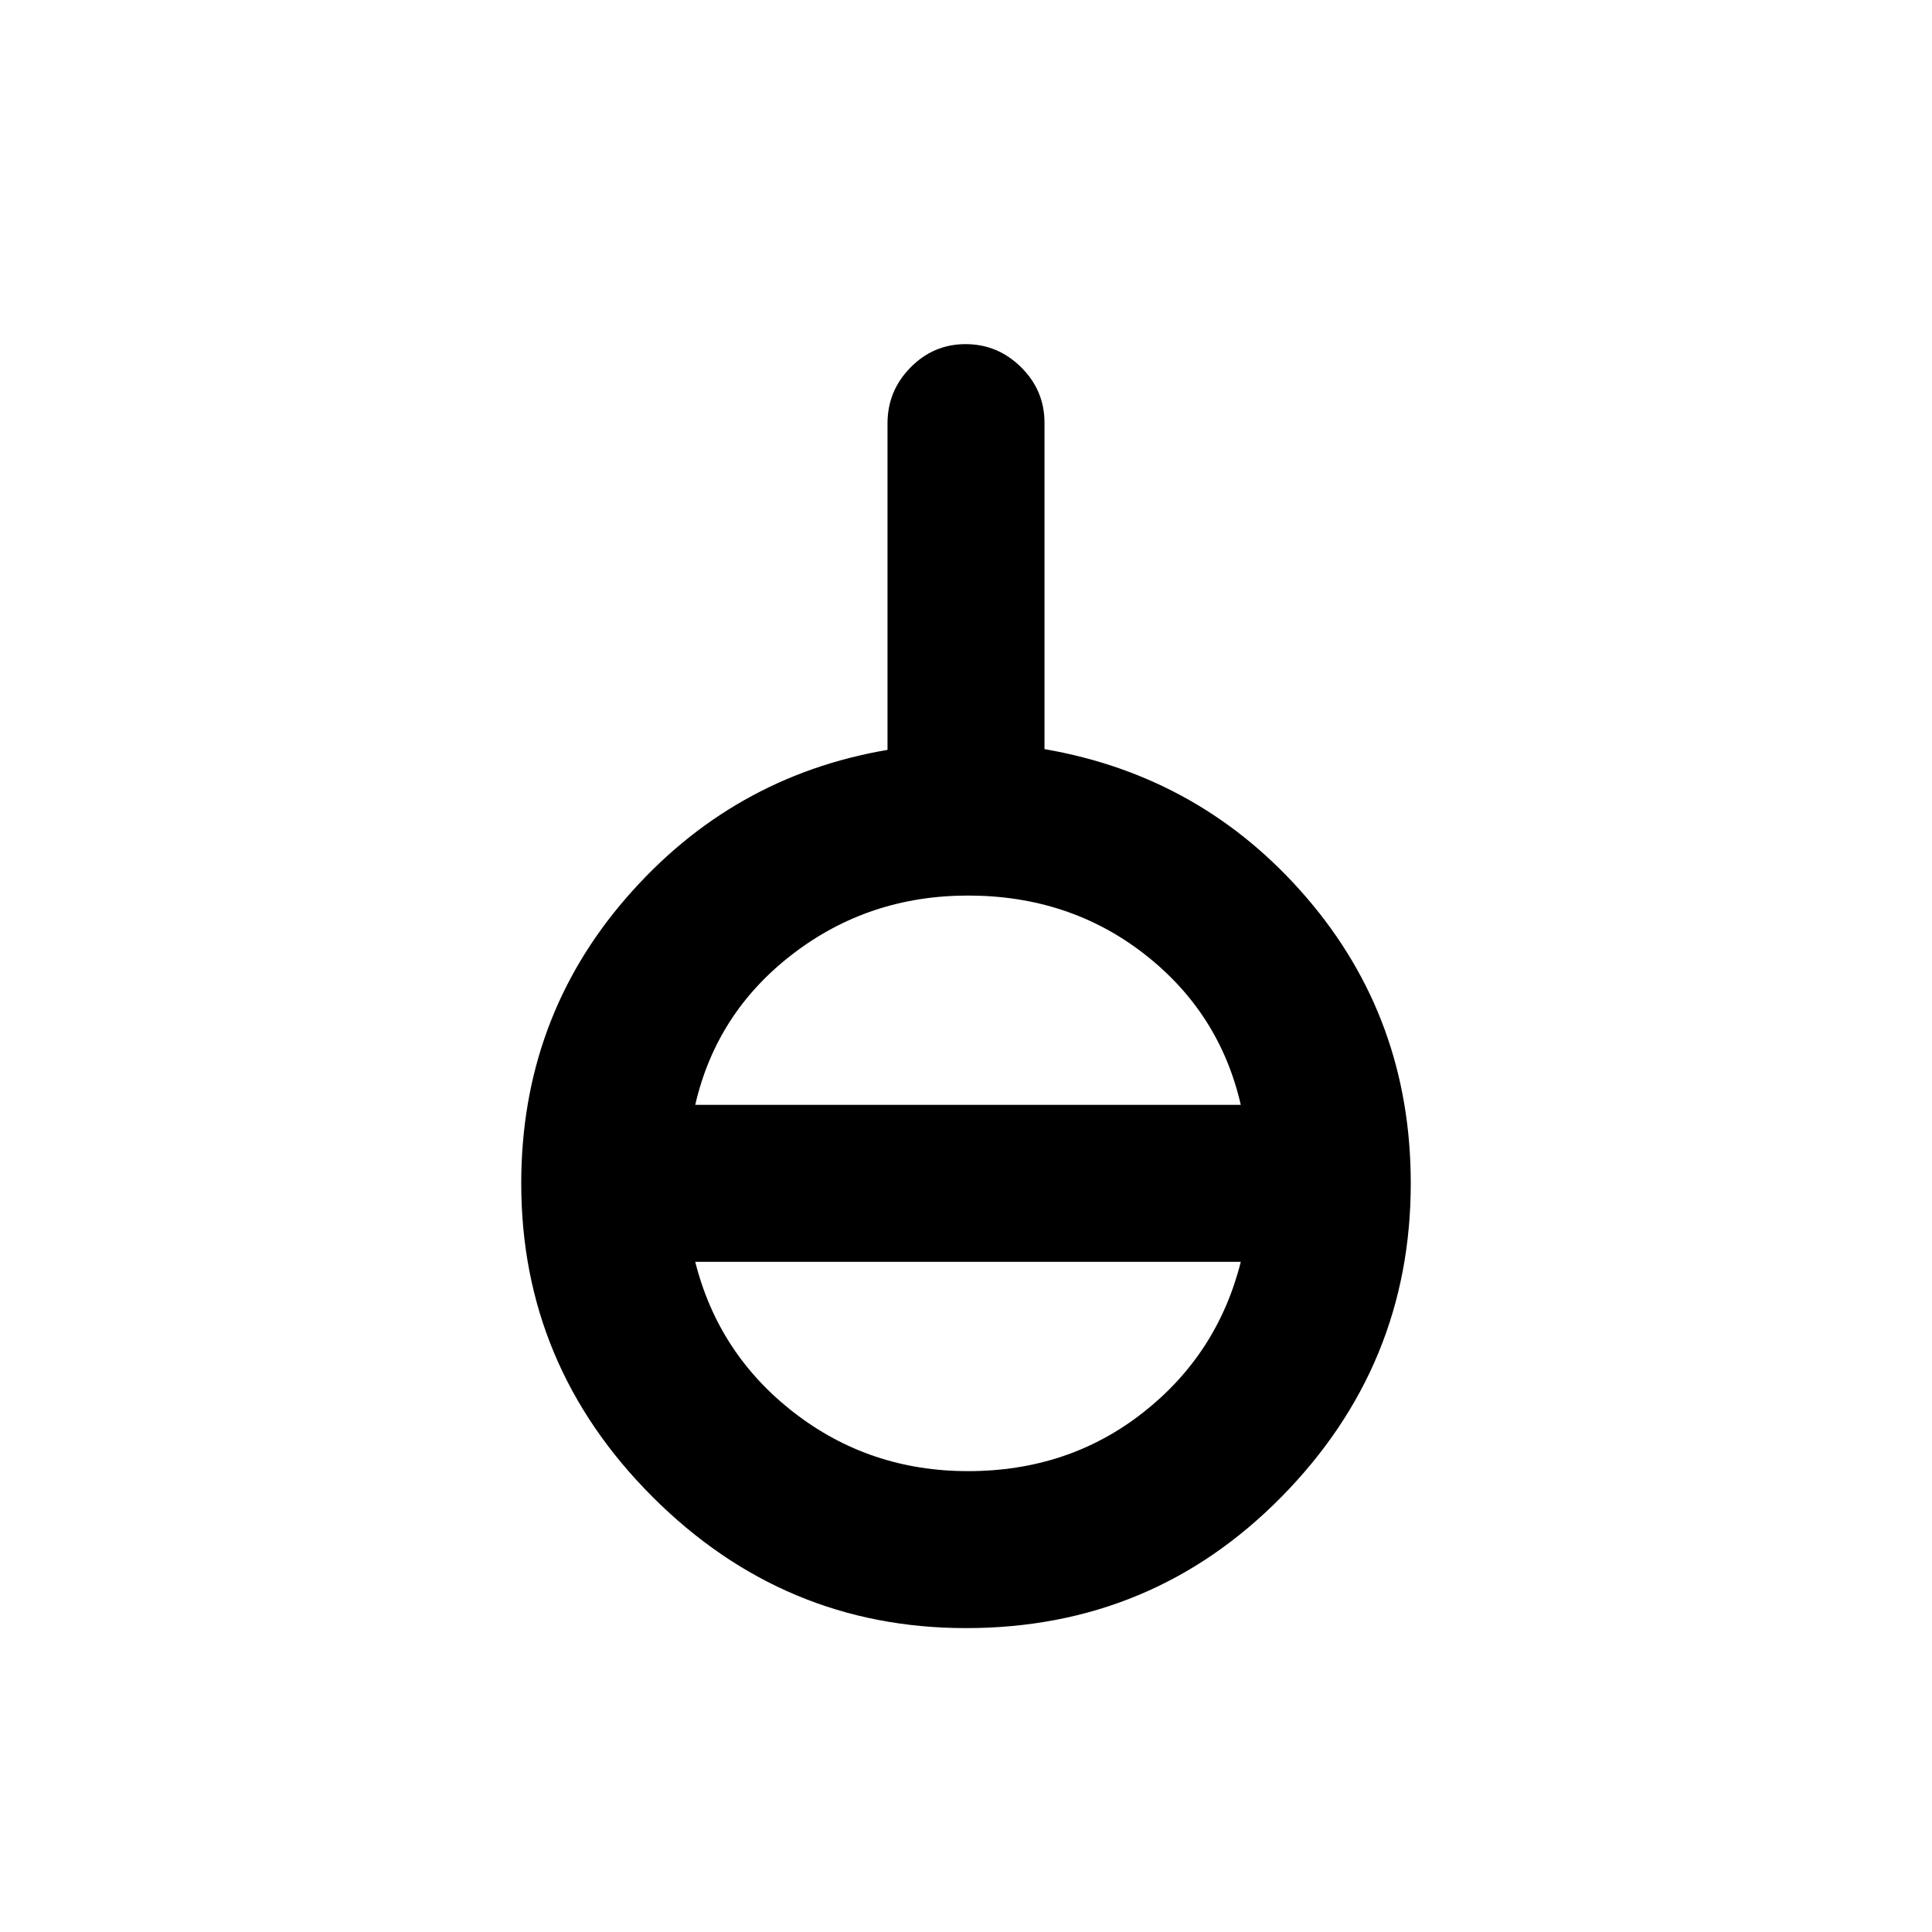 <svg xmlns="http://www.w3.org/2000/svg" height="20" viewBox="0 -960 960 960" width="20"><path d="M480-151q-90.54 0-155.77-65.23T259-372q0-81.79 52.31-142.01 52.31-60.22 129.69-73.38v-162.28q0-16.1 11.41-27.71Q463.81-789 479.79-789q15.98 0 27.59 11.48Q519-766.04 519-749.95v162.18q78.38 13.54 130.19 73.76Q701-453.79 701-372q0 90.54-64.23 155.77T480-151Zm1-78q49.9 0 86.95-29.08Q605-287.15 616.54-333H345.46q11.54 45.85 49.09 74.92Q432.1-229 481-229ZM345.46-411h271.08q-10.54-45.85-47.89-74.92Q531.3-515 481-515q-49.3 0-87.15 29.08Q356-456.85 345.46-411Z"/></svg>